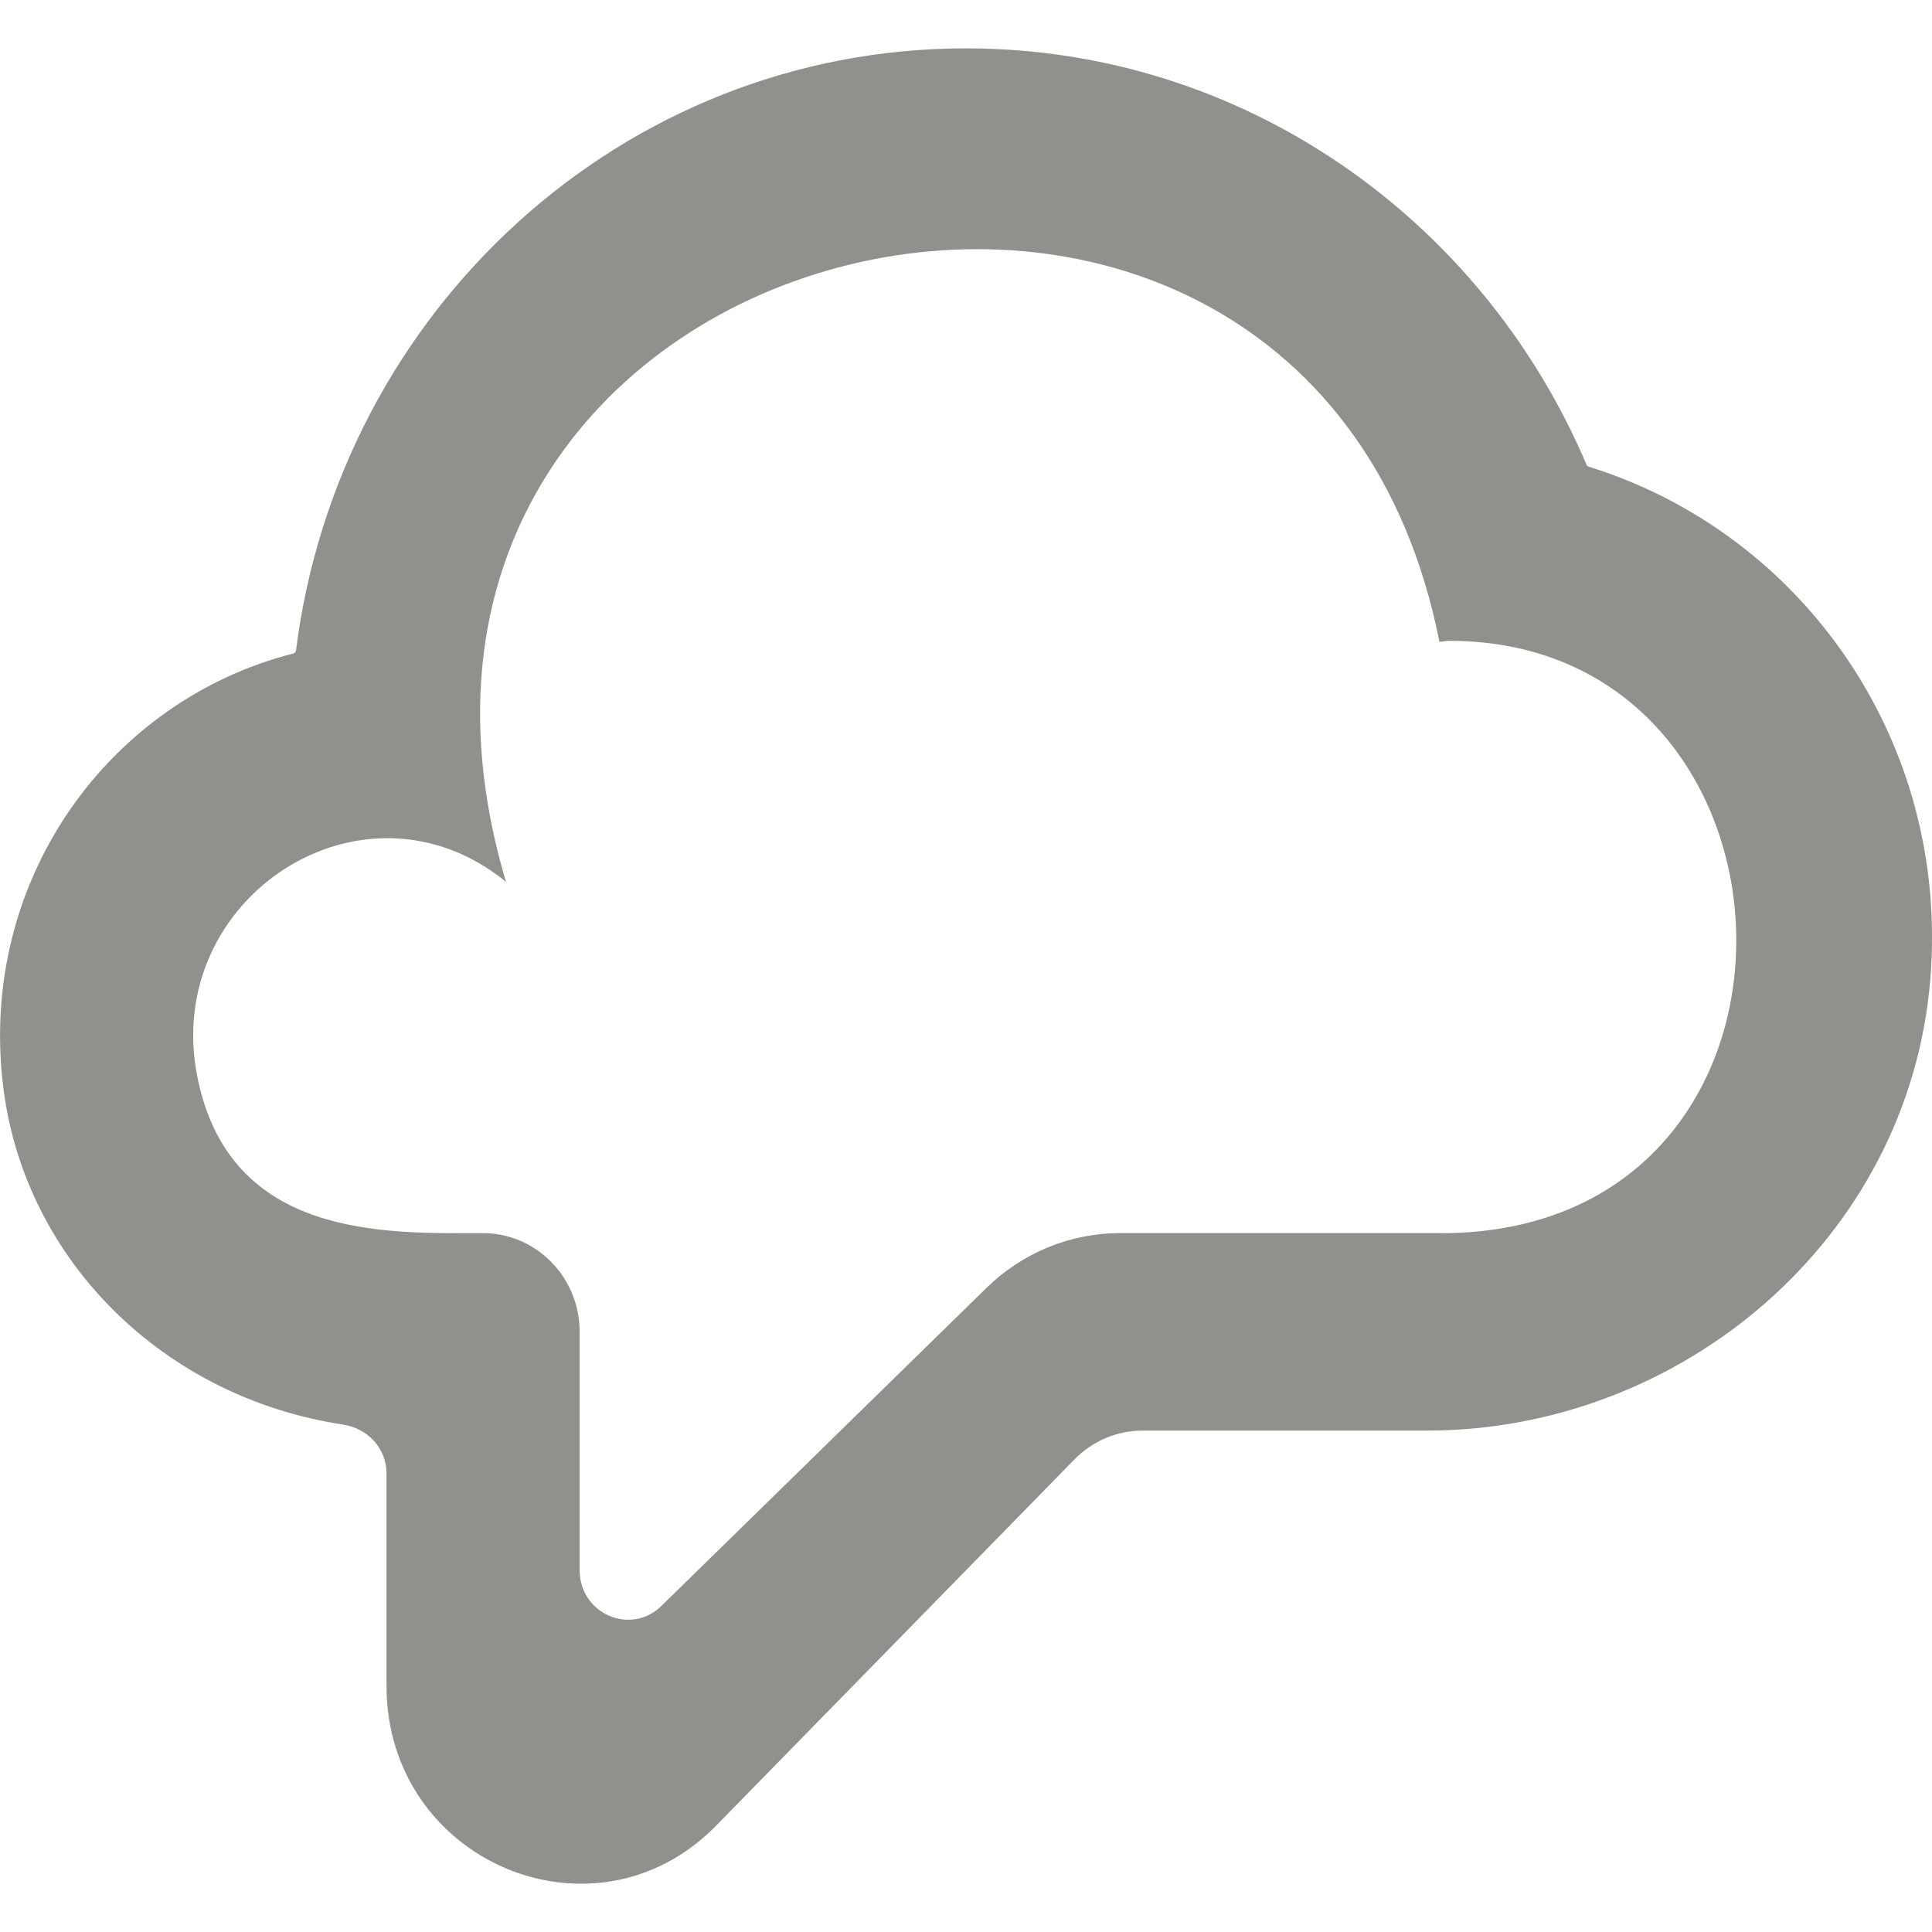 <!-- Generated by IcoMoon.io -->
<svg version="1.1" xmlns="http://www.w3.org/2000/svg" width="32" height="32" viewBox="0 0 32 32">
<title>as-cloud_message-1</title>
<path fill="#91908d" d="M23.862 20.424h-5.31c-0.824 0-1.618 0.325-2.213 0.908l-5.384 5.267c-0.509 0.499-1.354 0.129-1.354-0.59v-3.949c0-0.903-0.717-1.635-1.6-1.635-1.6 0-4.195 0.108-4.733-2.592-0.589-2.966 2.757-5.143 5.112-3.228-3.283-11.053 13.307-14.883 15.461-3.975 0.027 0 0.053-0.005 0.080-0.008 0.026-0.005 0.053-0.008 0.080-0.008 6.192 0 6.539 9.812-0.139 9.812zM26.314 7.729c-0.010-0.002-0.016-0.007-0.022-0.011-0.006-0.007-0.011-0.013-0.014-0.021-1.731-4.075-5.693-6.896-10.277-6.896-5.696 0-10.387 4.348-11.098 9.97-0.002 0.013-0.006 0.025-0.014 0.033-0.008 0.010-0.019 0.016-0.030 0.020-3.048 0.774-5.238 3.758-4.803 7.2 0.362 2.855 2.656 5.122 5.624 5.571 0.406 0.061 0.722 0.391 0.722 0.811v3.518c0 2.912 3.446 4.373 5.462 2.312l5.931-6.062c0.301-0.308 0.707-0.479 1.131-0.479h4.707c4.218 0 7.981-3.169 8.338-7.465 0.328-3.941-2.11-7.398-5.656-8.5z"></path>
</svg>
